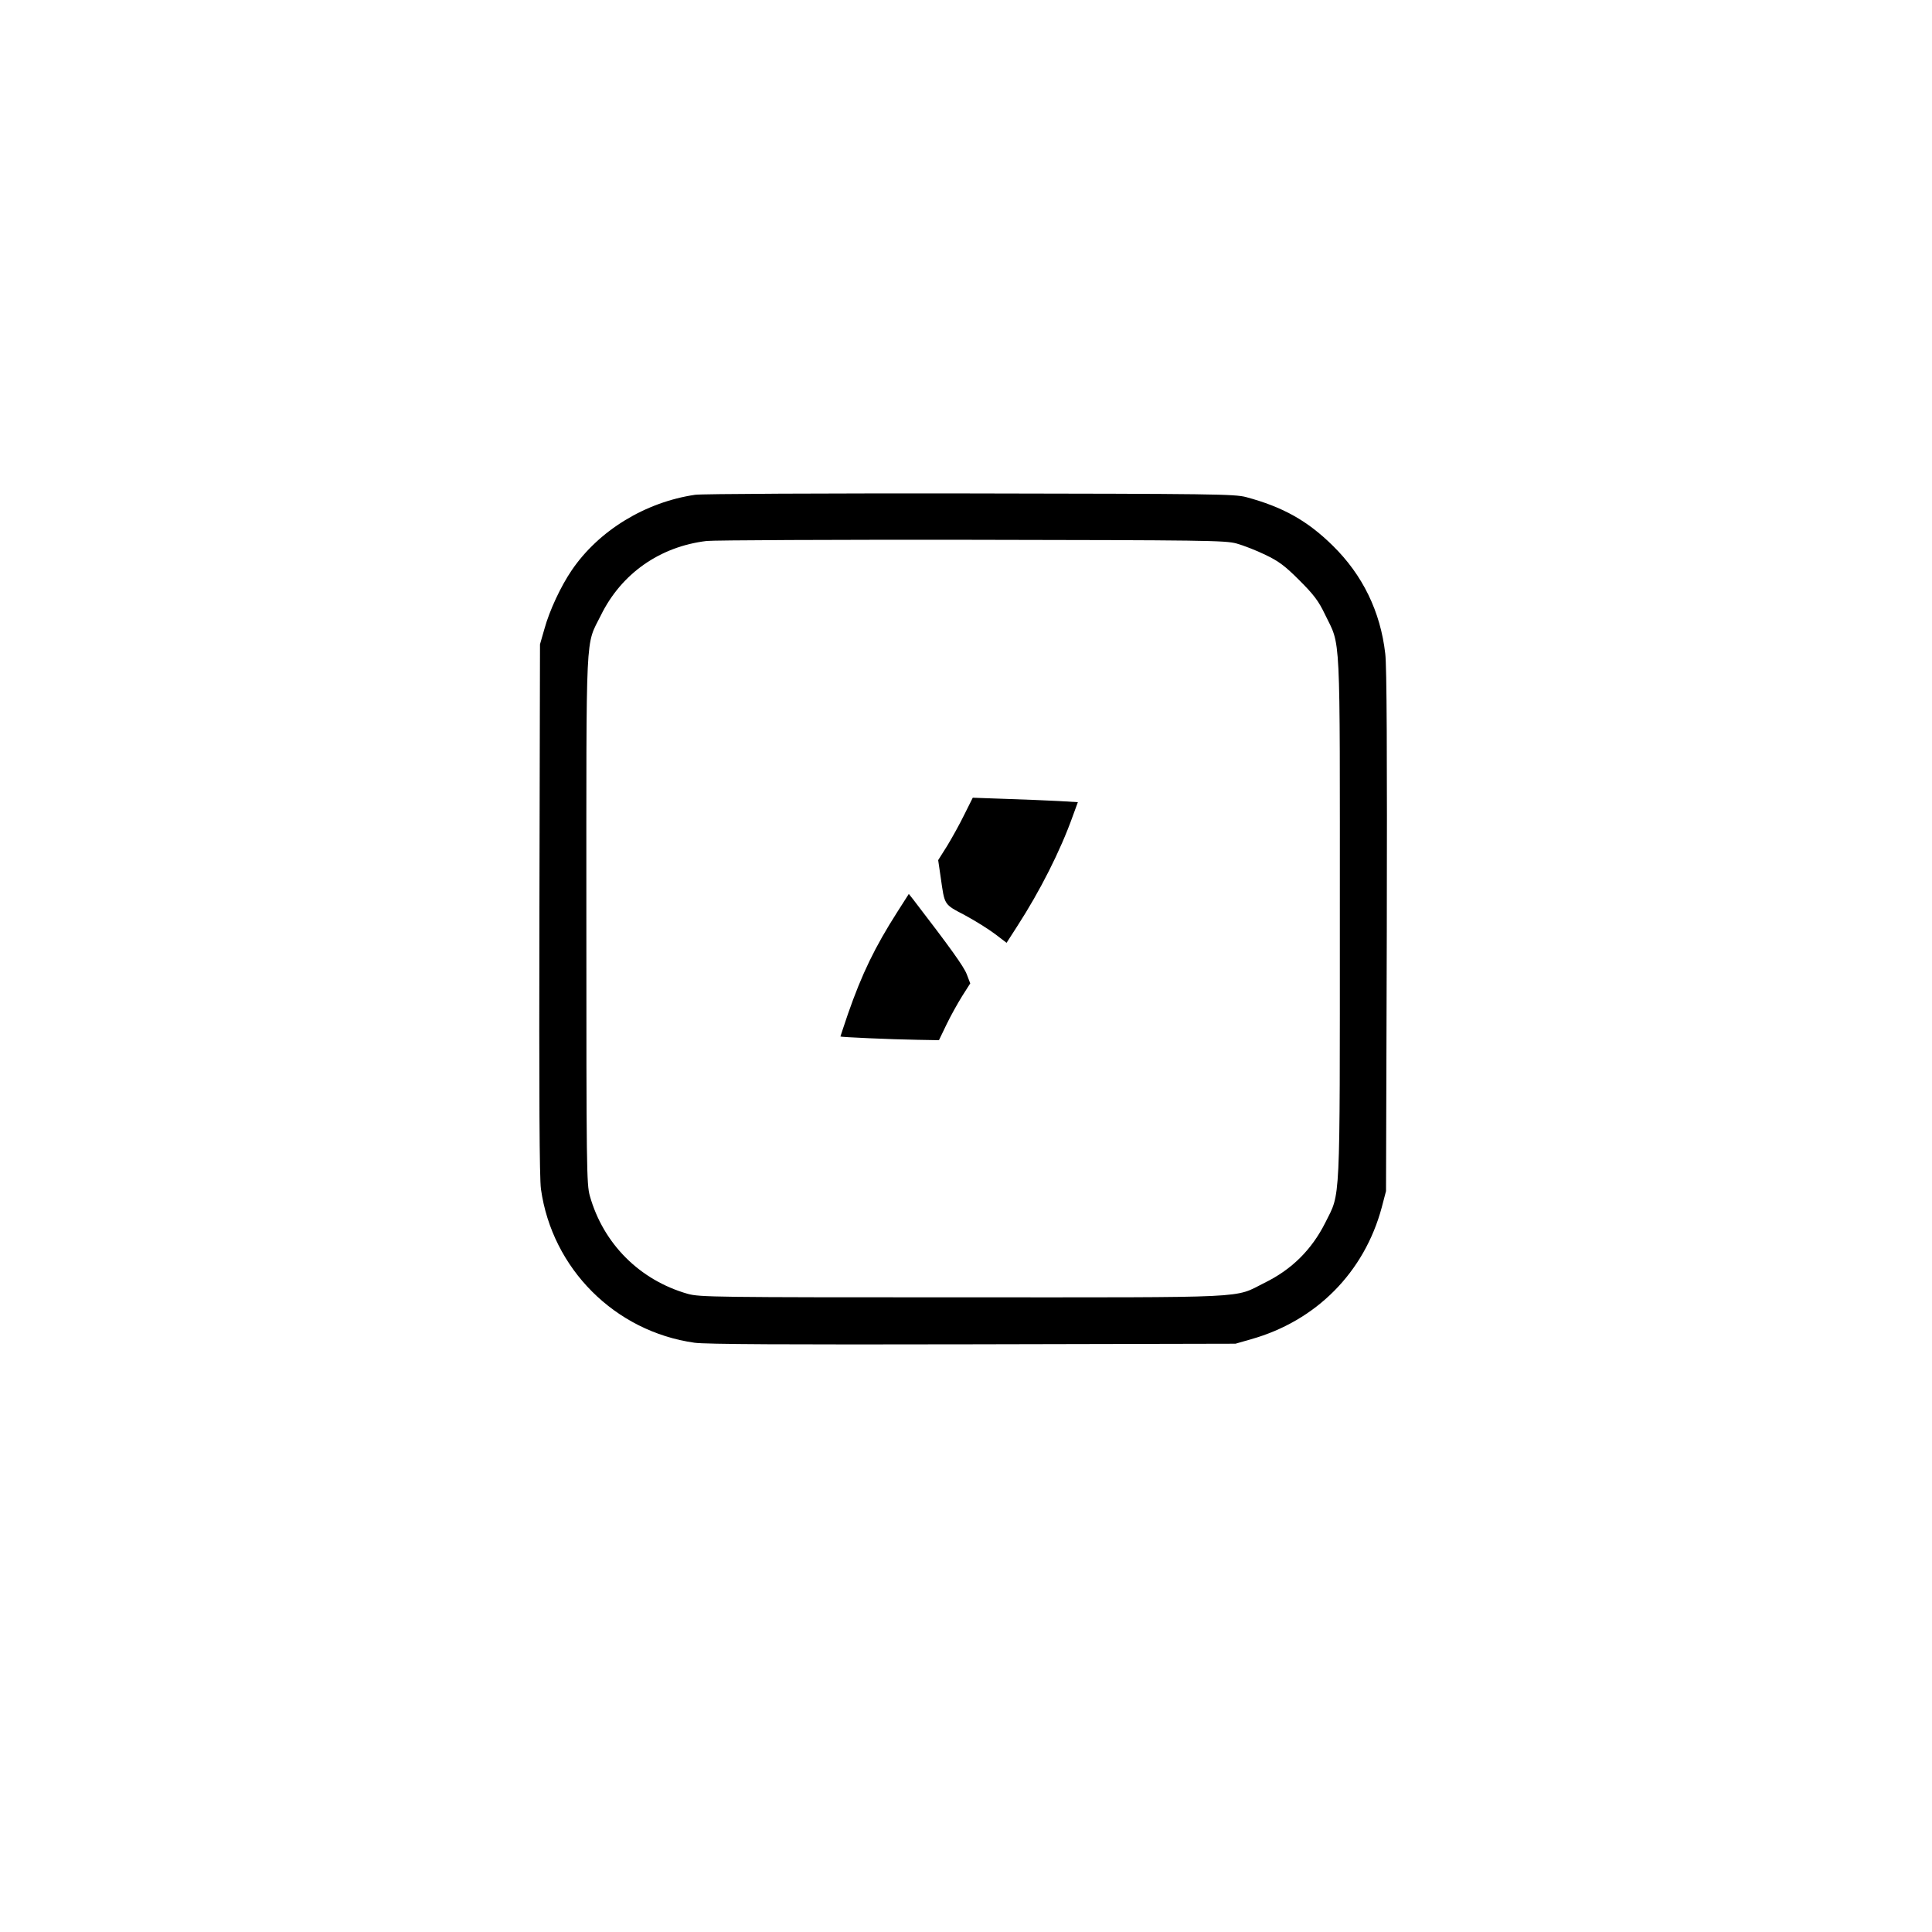 <?xml version="1.0" standalone="no"?>
<!DOCTYPE svg PUBLIC "-//W3C//DTD SVG 20010904//EN"
 "http://www.w3.org/TR/2001/REC-SVG-20010904/DTD/svg10.dtd">
<svg version="1.0" xmlns="http://www.w3.org/2000/svg"
 width="1000pt" height="1000pt" viewBox="0 0 1000 1000"
 preserveAspectRatio="xMidYMid meet">

<g transform="translate(0,1000) scale(0.1,-0.1)"
fill="#000000" stroke="none">
<path d="M3598 7439 c-259 -38 -500 -186 -639 -391 -56 -82 -115 -208 -141
-303 l-23 -80 -3 -1370 c-2 -974 0 -1393 8 -1450 58 -412 383 -737 795 -795
57 -8 473 -10 1440 -8 l1360 3 80 23 c338 95 587 347 677 683 l22 84 4 1345
c2 904 0 1375 -8 1437 -25 218 -117 407 -272 559 -131 129 -258 200 -448 251
-60 16 -167 17 -1430 19 -751 1 -1391 -2 -1422 -7z m2802 -252 c36 -10 103
-36 150 -59 69 -33 101 -57 176 -132 75 -75 99 -107 132 -176 83 -171 77 -57
77 -1570 0 -1512 4 -1419 -75 -1578 -71 -141 -174 -243 -315 -312 -162 -81
-45 -75 -1565 -75 -1283 0 -1358 1 -1420 18 -249 71 -437 259 -507 507 -17 61
-18 141 -18 1430 0 1531 -6 1412 75 1575 106 216 305 356 548 385 37 4 654 7
1372 6 1207 -2 1310 -3 1370 -19z"/>
<path d="M4991 5783 c-24 -49 -64 -121 -89 -162 l-46 -73 13 -89 c21 -146 15
-138 125 -196 54 -29 124 -73 157 -98 l59 -45 54 84 c119 184 224 391 289 573
l26 71 -102 6 c-56 3 -179 8 -272 11 l-170 6 -44 -88z"/>
<path d="M4644 5279 c-115 -180 -183 -320 -255 -527 -21 -63 -39 -115 -39
-117 0 -3 262 -15 398 -17 l112 -2 39 81 c21 44 58 110 81 147 l42 66 -18 47
c-15 40 -88 141 -277 387 l-23 29 -60 -94z"/>
</g>
</svg>
